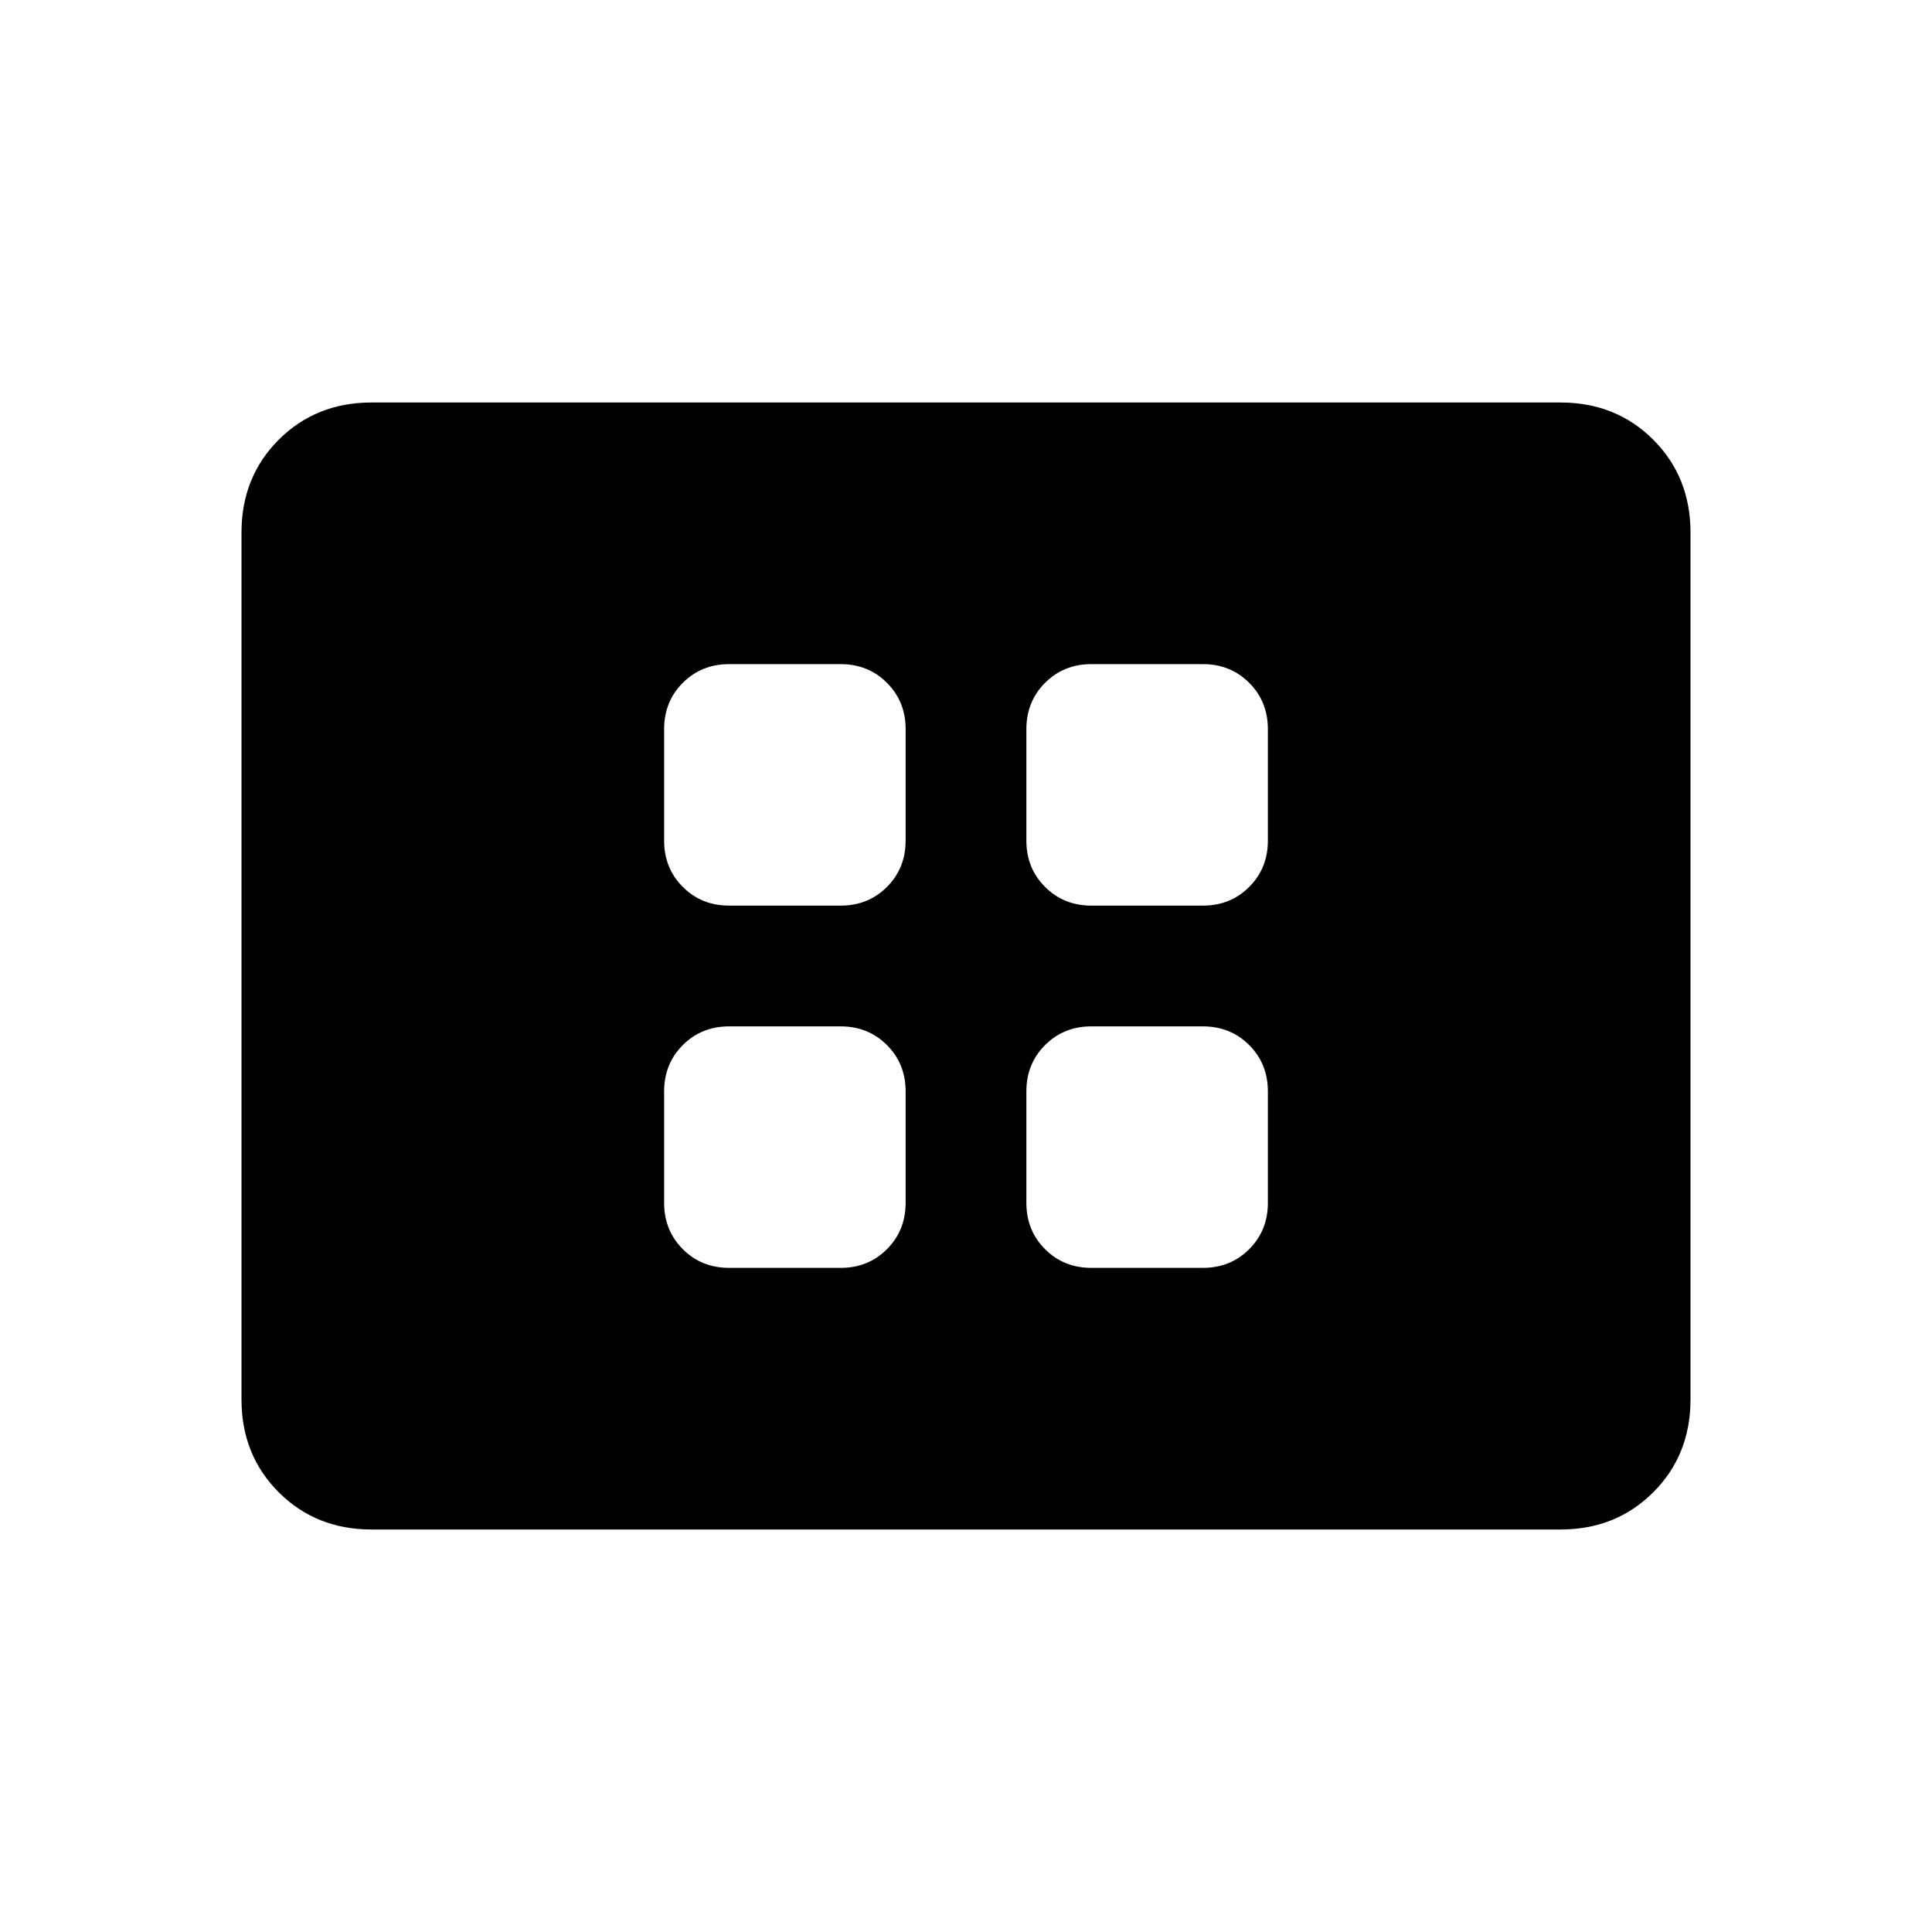 <svg xmlns="http://www.w3.org/2000/svg" height="24" viewBox="0 -960 960 960" width="24"><path d="M362.308-330h55.384q13.731 0 23.02-9.288 9.288-9.289 9.288-23.02v-55.384q0-13.731-9.288-23.02-9.289-9.288-23.02-9.288h-55.384q-13.731 0-23.02 9.288-9.288 9.289-9.288 23.02v55.384q0 13.731 9.288 23.02 9.289 9.288 23.02 9.288Zm0-180h55.384q13.731 0 23.02-9.288 9.288-9.289 9.288-23.02v-55.384q0-13.731-9.288-23.02-9.289-9.288-23.02-9.288h-55.384q-13.731 0-23.02 9.288-9.288 9.289-9.288 23.02v55.384q0 13.731 9.288 23.02 9.289 9.288 23.02 9.288Zm180 180h55.384q13.731 0 23.02-9.288 9.288-9.289 9.288-23.02v-55.384q0-13.731-9.288-23.02-9.289-9.288-23.02-9.288h-55.384q-13.731 0-23.02 9.288-9.288 9.289-9.288 23.02v55.384q0 13.731 9.288 23.02 9.289 9.288 23.02 9.288Zm0-180h55.384q13.731 0 23.02-9.288 9.288-9.289 9.288-23.02v-55.384q0-13.731-9.288-23.02-9.289-9.288-23.02-9.288h-55.384q-13.731 0-23.02 9.288-9.288 9.289-9.288 23.02v55.384q0 13.731 9.288 23.02 9.289 9.288 23.02 9.288ZM184.615-200Q157-200 138.5-218.5 120-237 120-264.615v-430.77Q120-723 138.5-741.5 157-760 184.615-760h590.77Q803-760 821.5-741.5 840-723 840-695.385v430.77Q840-237 821.5-218.5 803-200 775.385-200h-590.77Z"/></svg>